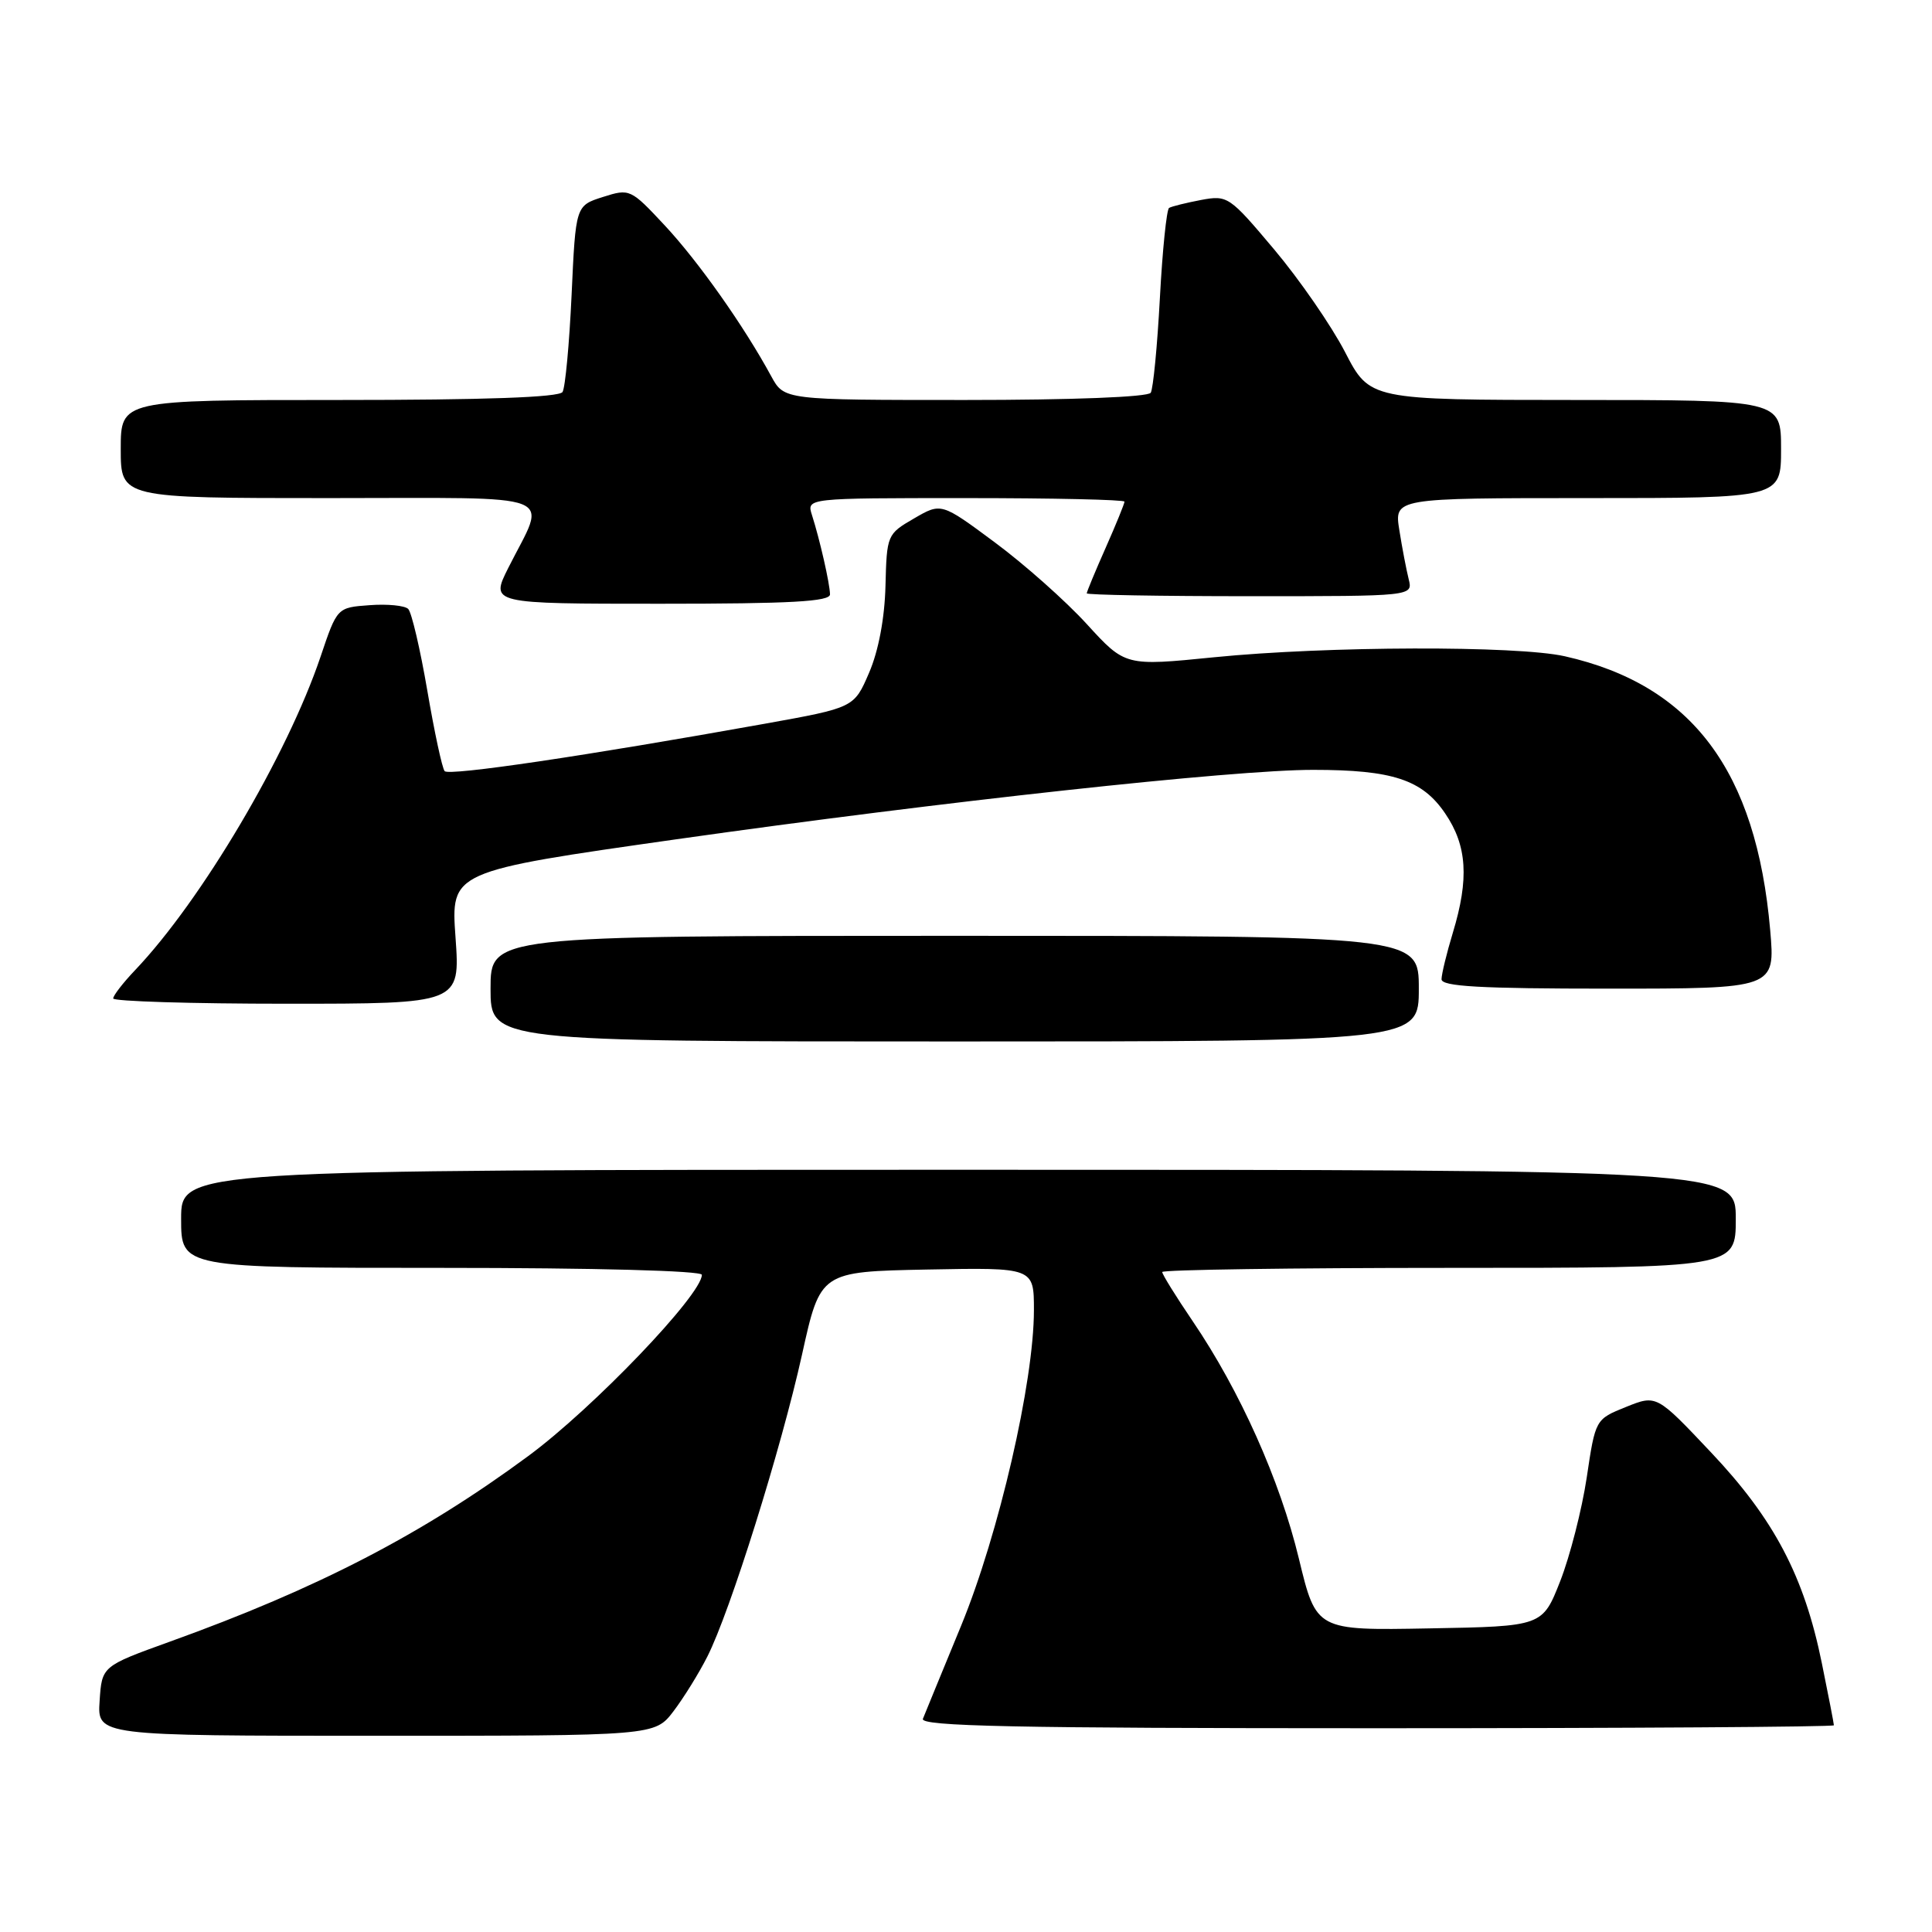 <?xml version="1.0" encoding="UTF-8" standalone="no"?>
<!DOCTYPE svg PUBLIC "-//W3C//DTD SVG 1.1//EN" "http://www.w3.org/Graphics/SVG/1.1/DTD/svg11.dtd" >
<svg xmlns="http://www.w3.org/2000/svg" xmlns:xlink="http://www.w3.org/1999/xlink" version="1.1" viewBox="0 0 256 256">
 <g >
 <path fill="currentColor"
d=" M 89.24 226.75 C 90.60 224.96 92.62 221.70 93.73 219.50 C 96.75 213.54 103.50 192.00 106.27 179.50 C 108.70 168.50 108.70 168.50 122.85 168.22 C 137.00 167.95 137.00 167.95 137.00 173.60 C 137.00 183.12 132.35 203.26 127.36 215.40 C 124.85 221.50 122.56 227.06 122.29 227.75 C 121.89 228.74 134.31 229.00 182.39 229.00 C 215.73 229.00 243.00 228.82 243.00 228.61 C 243.00 228.39 242.28 224.68 241.40 220.36 C 239.06 208.86 235.09 201.30 226.72 192.45 C 219.50 184.80 219.50 184.80 215.45 186.43 C 211.40 188.06 211.40 188.06 210.25 195.78 C 209.61 200.03 208.03 206.20 206.74 209.50 C 204.38 215.50 204.38 215.50 189.39 215.77 C 174.41 216.05 174.41 216.05 172.11 206.53 C 169.60 196.13 164.31 184.30 158.03 175.05 C 155.81 171.78 154.00 168.86 154.00 168.55 C 154.00 168.25 171.10 168.00 192.00 168.00 C 230.00 168.00 230.00 168.00 230.00 161.50 C 230.00 155.00 230.00 155.00 127.00 155.00 C 24.00 155.00 24.00 155.00 24.00 161.50 C 24.00 168.00 24.00 168.00 58.50 168.00 C 78.92 168.00 93.00 168.38 93.00 168.92 C 93.00 171.55 78.61 186.58 70.00 192.93 C 55.93 203.31 42.11 210.47 22.50 217.53 C 13.50 220.78 13.50 220.78 13.20 225.39 C 12.89 230.00 12.89 230.00 49.83 230.00 C 86.76 230.00 86.76 230.00 89.24 226.75 Z  M 188.00 131.00 C 188.00 124.00 188.00 124.00 126.50 124.00 C 65.00 124.00 65.00 124.00 65.00 131.00 C 65.00 138.00 65.00 138.00 126.50 138.00 C 188.00 138.00 188.00 138.00 188.00 131.00 Z  M 60.36 124.23 C 59.73 115.46 59.73 115.46 89.62 111.21 C 124.84 106.21 163.45 102.00 174.00 102.01 C 184.52 102.01 188.46 103.31 191.49 107.78 C 194.40 112.05 194.68 116.44 192.51 123.59 C 191.69 126.29 191.02 129.06 191.01 129.75 C 191.00 130.71 196.08 131.00 213.12 131.00 C 235.23 131.00 235.23 131.00 234.56 123.25 C 232.72 102.14 224.20 90.76 207.35 86.96 C 201.01 85.53 175.80 85.60 160.88 87.09 C 149.10 88.27 149.10 88.27 144.01 82.70 C 141.21 79.63 135.72 74.76 131.82 71.87 C 124.72 66.60 124.72 66.60 121.11 68.70 C 117.55 70.76 117.50 70.89 117.33 77.65 C 117.22 81.93 116.41 86.24 115.16 89.14 C 113.17 93.77 113.17 93.77 101.33 95.90 C 77.54 100.17 59.49 102.84 58.92 102.18 C 58.59 101.81 57.56 97.00 56.62 91.50 C 55.68 86.01 54.54 81.14 54.09 80.69 C 53.64 80.24 51.34 80.01 48.97 80.19 C 44.67 80.50 44.67 80.50 42.48 87.00 C 38.06 100.10 26.68 119.33 17.90 128.55 C 16.31 130.22 15.00 131.91 15.00 132.30 C 15.00 132.68 25.35 133.00 37.99 133.00 C 60.98 133.00 60.98 133.00 60.36 124.23 Z  M 109.98 78.75 C 109.95 77.30 108.63 71.50 107.59 68.25 C 106.87 66.00 106.87 66.00 127.93 66.00 C 139.52 66.00 149.00 66.21 149.00 66.47 C 149.00 66.73 147.88 69.49 146.50 72.60 C 145.12 75.71 144.00 78.42 144.00 78.62 C 144.00 78.83 153.72 79.00 165.61 79.00 C 187.22 79.00 187.22 79.00 186.66 76.75 C 186.35 75.51 185.79 72.59 185.42 70.25 C 184.74 66.00 184.74 66.00 210.37 66.00 C 236.00 66.00 236.00 66.00 236.00 59.50 C 236.00 53.00 236.00 53.00 208.75 53.00 C 181.50 52.99 181.50 52.99 178.22 46.64 C 176.41 43.15 172.19 37.04 168.84 33.06 C 162.90 26.00 162.67 25.84 159.13 26.50 C 157.14 26.88 155.24 27.35 154.91 27.55 C 154.58 27.76 154.03 33.14 153.69 39.50 C 153.35 45.87 152.80 51.51 152.48 52.04 C 152.12 52.61 142.15 53.00 127.89 53.00 C 103.91 53.00 103.91 53.00 102.20 49.87 C 98.57 43.18 92.53 34.64 88.12 29.91 C 83.56 25.02 83.45 24.97 79.89 26.10 C 76.28 27.25 76.28 27.25 75.74 39.06 C 75.44 45.56 74.90 51.35 74.54 51.94 C 74.10 52.65 64.28 53.00 44.94 53.00 C 16.00 53.00 16.00 53.00 16.00 59.50 C 16.00 66.00 16.00 66.00 43.57 66.00 C 74.91 66.00 72.48 65.05 67.35 75.25 C 64.97 80.00 64.97 80.00 87.48 80.00 C 104.84 80.00 109.99 79.71 109.98 78.75 Z "/>
</g>
</svg>
